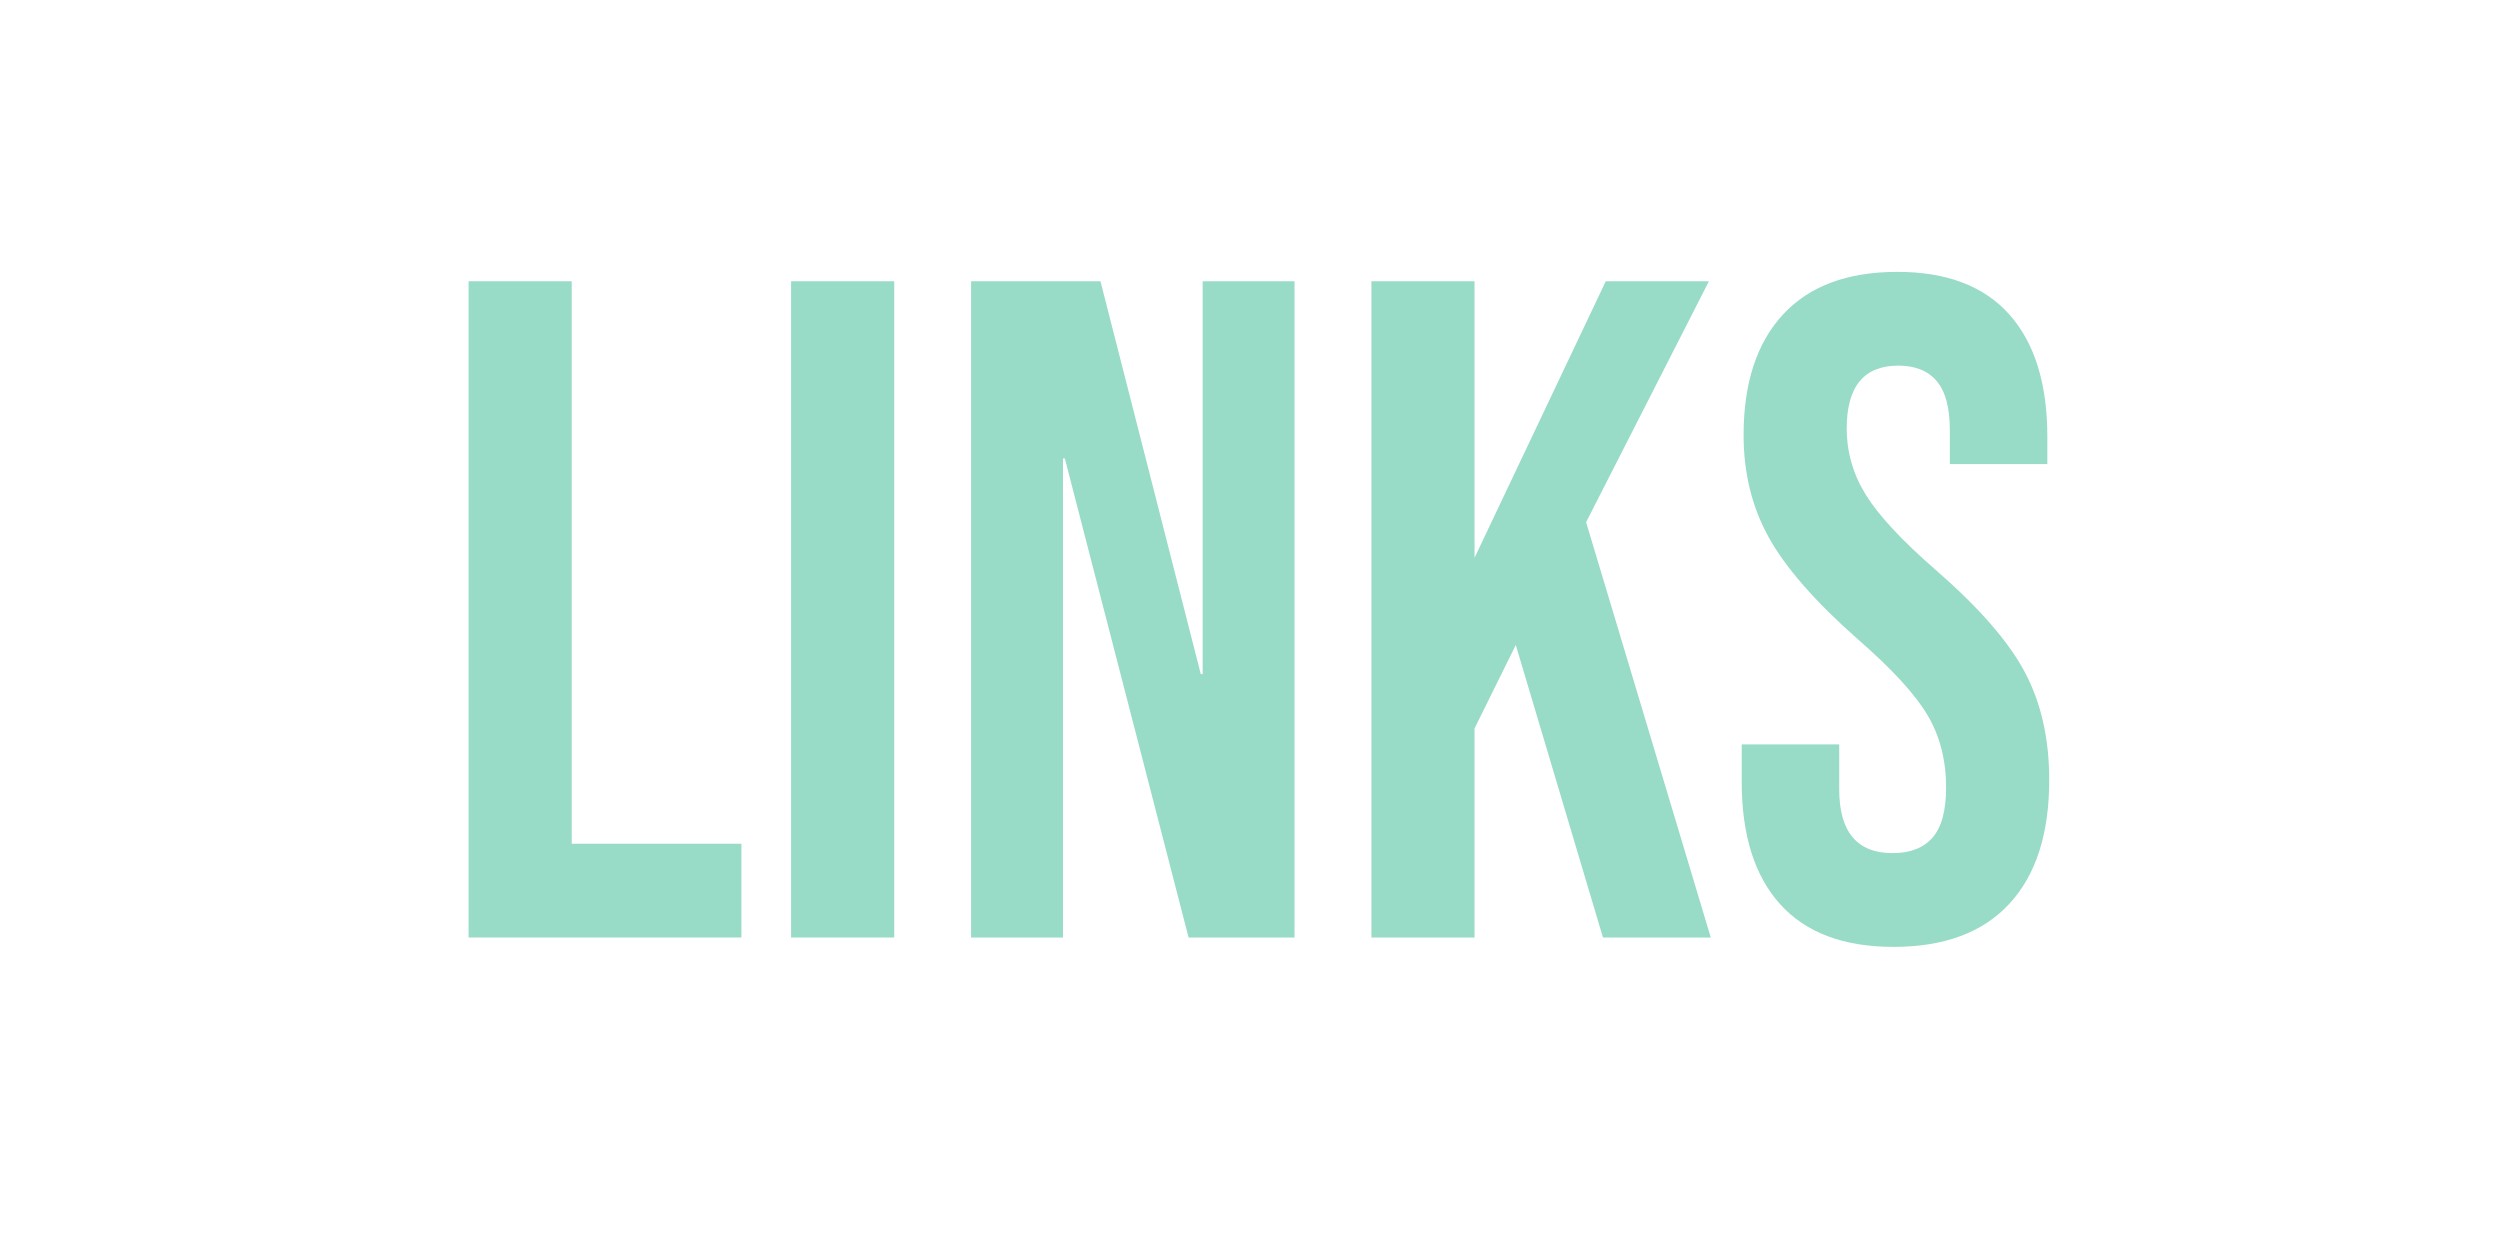 <?xml version="1.0" encoding="UTF-8"?>
<svg xmlns="http://www.w3.org/2000/svg" xmlns:xlink="http://www.w3.org/1999/xlink"
     width="80" height="40" viewBox="0 0 80 40">
<defs>
</defs>
<path d="M41 700H151V100H332V0H41Z" fill="#98DBC6" transform="translate(13.765,30.0) scale(0.03,-0.03)" />
<path d="M41 700H151V0H41Z" fill="#98DBC6" transform="translate(24.085,30.0) scale(0.03,-0.03)" />
<path d="M41 700H179L286 281H288V700H386V0H273L141 511H139V0H41Z" fill="#98DBC6" transform="translate(29.845,30.0) scale(0.03,-0.03)" />
<path d="M41 700H151V405L291 700H401L270 443L403 0H288L195 312L151 223V0H41Z" fill="#98DBC6" transform="translate(42.655,30.0) scale(0.03,-0.03)" />
<path d="M22 166V206H126V158Q126 90 183 90Q211 90 225.5 106.5Q240 123 240 160Q240 204 220.0 237.5Q200 271 146 318Q78 378 51.0 426.5Q24 475 24 536Q24 619 66.0 664.5Q108 710 188 710Q267 710 307.5 664.5Q348 619 348 534V505H244V541Q244 577 230.0 593.5Q216 610 189 610Q134 610 134 543Q134 505 154.5 472.0Q175 439 229 392Q298 332 324.0 283.0Q350 234 350 168Q350 82 307.5 36.0Q265 -10 184 -10Q104 -10 63.0 35.5Q22 81 22 166Z" fill="#98DBC6" transform="translate(55.075,30.0) scale(0.03,-0.03)" />
</svg>
